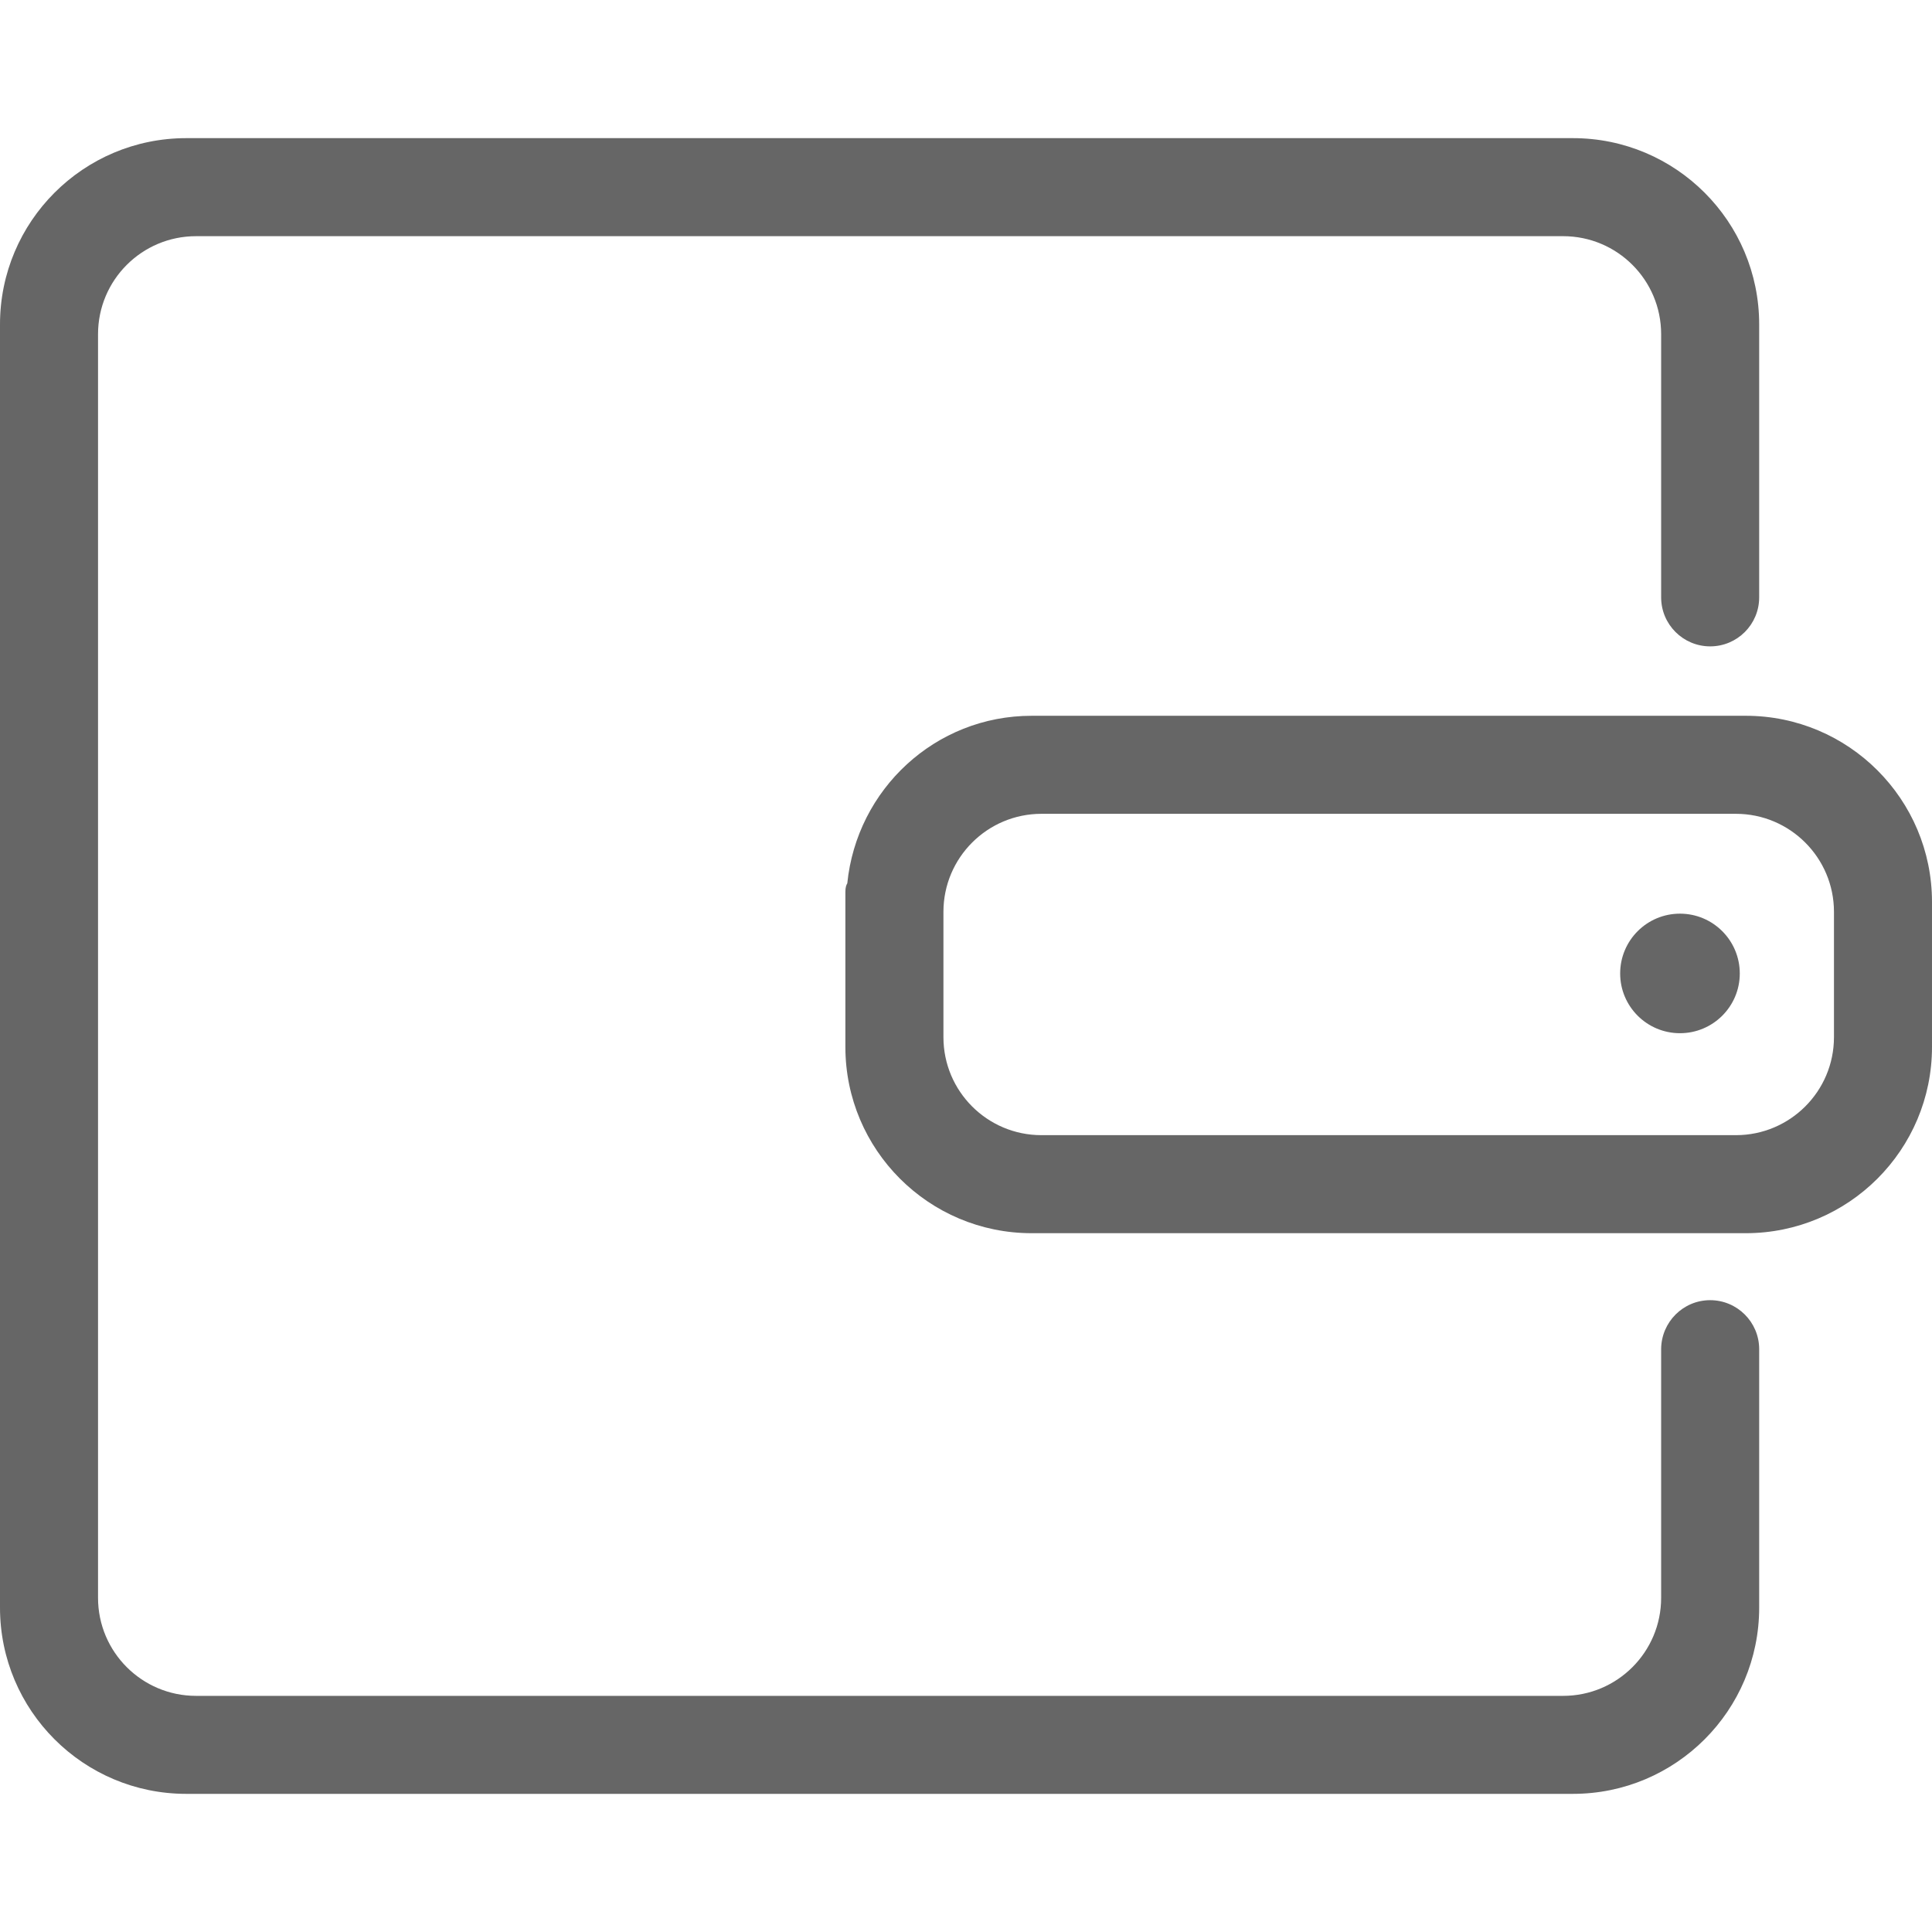 <?xml version="1.0" standalone="no"?><!DOCTYPE svg PUBLIC "-//W3C//DTD SVG 1.1//EN" "http://www.w3.org/Graphics/SVG/1.1/DTD/svg11.dtd"><svg t="1501827342475" class="icon" style="" viewBox="0 0 1024 1024" version="1.1" xmlns="http://www.w3.org/2000/svg" p-id="6258" xmlns:xlink="http://www.w3.org/1999/xlink" width="40" height="40"><defs><style type="text/css"></style></defs><path d="M906.419 689.119c-14.298 0-25.859 11.581-25.979 25.882v131.88c0 28.701-23.24 51.961-51.939 51.961H103.91c-28.681 0-51.95-23.26-51.95-51.961V177.129c0-28.7 23.27-51.95 51.95-51.95h724.569c28.721 0 51.961 23.25 51.961 51.95V316.61c0 14.351 11.64 25.98 26 25.98 14.34 0 25.96-11.629 25.96-25.98V171.94c0-54.531-44.2-98.72-98.72-98.72H98.71C44.189 73.22 0 117.409 0 171.94v680.12c0 54.542 44.189 98.721 98.71 98.721h734.971c54.52 0 98.72-44.179 98.72-98.721V715.001c-0.042-14.301-11.681-25.882-25.982-25.882z" p-id="6259" fill="#666666"></path><path d="M925.279 379.379H546.8c-51.14 0-92.68 39-97.72 88.81-0.58 0.91-0.99 2.191-1.01 4.49V554.9c0 54.52 44.19 98.72 98.729 98.72h378.479c54.521 0 98.721-44.2 98.721-98.72V478.1c0.001-54.53-44.199-98.721-98.72-98.721z m46.762 170.342c0 28.699-23.301 51.938-51.961 51.938H552c-28.711 0-51.96-23.239-51.96-51.938V483.29c0-28.65 23.249-51.95 51.96-51.95h368.08c28.66 0 51.961 23.3 51.961 51.95v66.431z" p-id="6260" fill="#666666"></path><path d="M890.42 484.26c-17.52 0-31.699 14.19-31.699 31.709 0 17.471 14.18 31.652 31.699 31.652 17.501 0 31.7-14.182 31.7-31.652 0-17.519-14.199-31.709-31.7-31.709z" p-id="6261" fill="#666666"></path></svg>